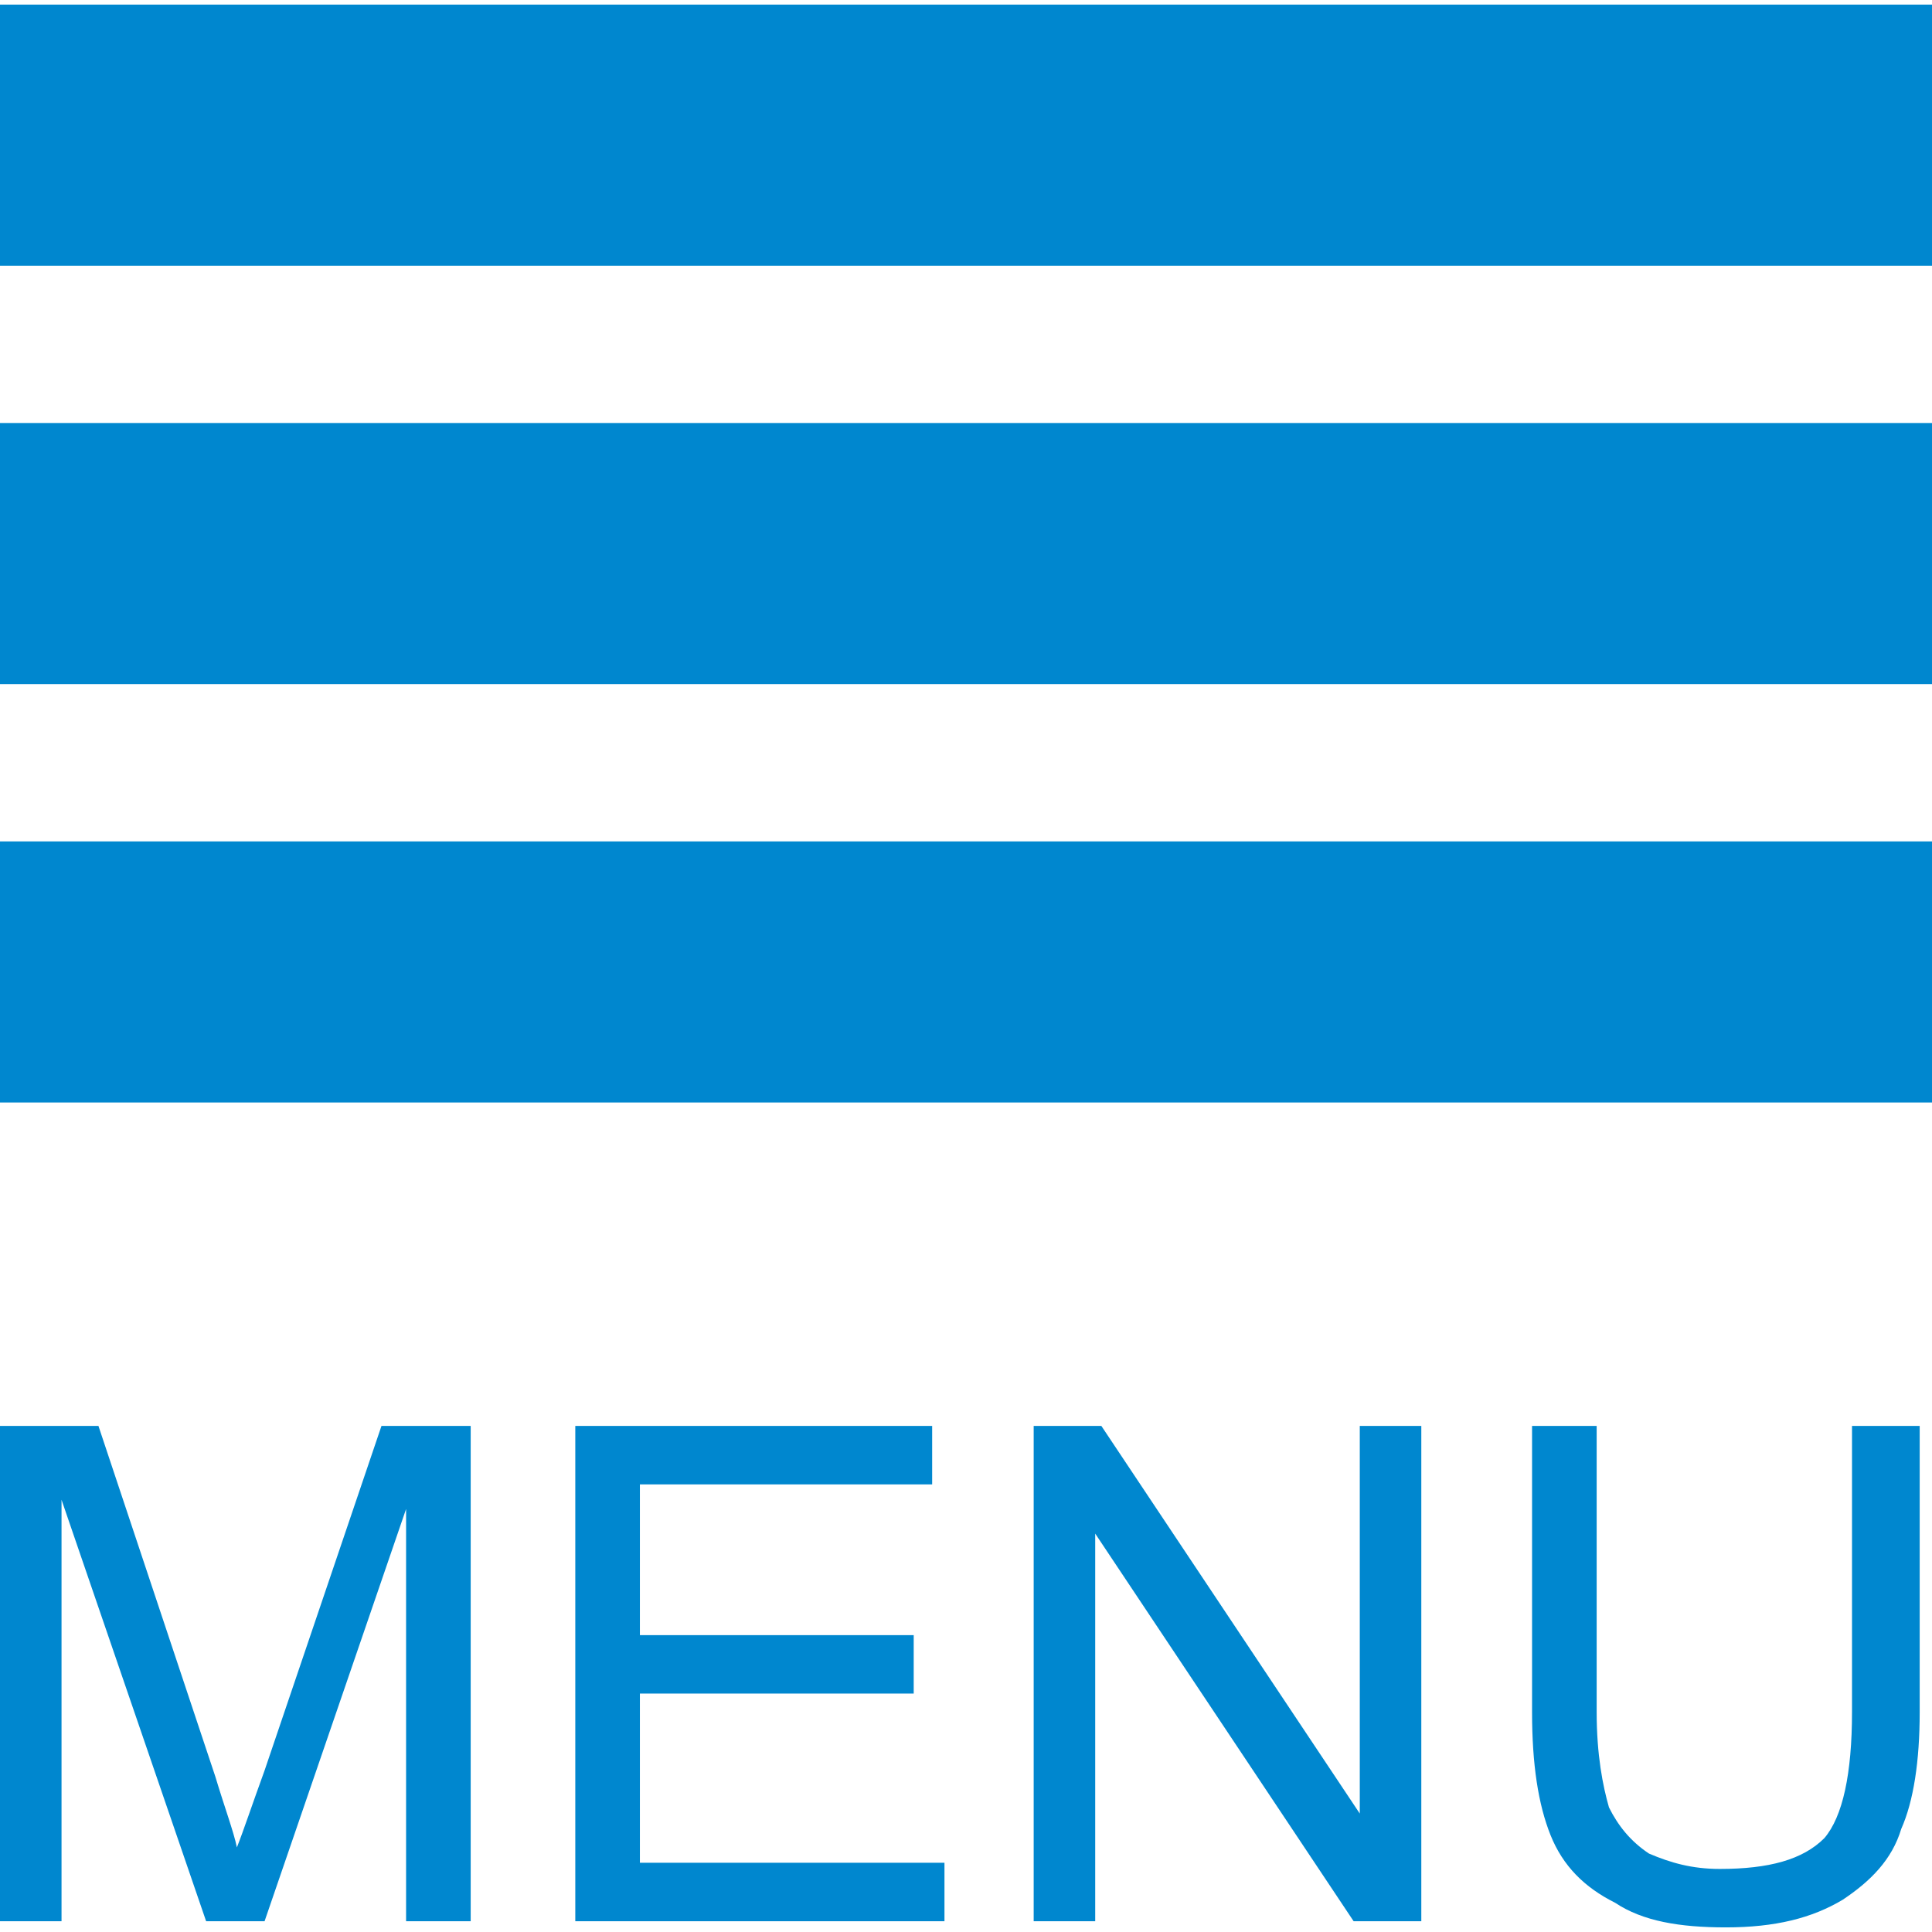 <?xml version="1.0" encoding="UTF-8"?>
<!DOCTYPE svg PUBLIC "-//W3C//DTD SVG 1.1//EN" "http://www.w3.org/Graphics/SVG/1.1/DTD/svg11.dtd">
<!-- Creator: CorelDRAW X7 -->
<svg xmlns="http://www.w3.org/2000/svg" xml:space="preserve" width="22px" height="22px" version="1.1" style="shape-rendering:geometricPrecision; text-rendering:geometricPrecision; image-rendering:optimizeQuality; fill-rule:evenodd; clip-rule:evenodd"
viewBox="0 0 628 625"
 xmlns:xlink="http://www.w3.org/1999/xlink">
 <defs>
  <style type="text/css">
   <![CDATA[
    .fil0 {fill:#0087CF}
    .fil1 {fill:#0087CF;fill-rule:nonzero}
   ]]>
  </style>
 </defs>
 <g id="Plan_x0020_1">
  <g id="_699637144">
   <g id="_651857736">
    <rect class="fil0" width="628.252" height="84.868"/>
    <rect class="fil0" y="136" width="628.252" height="84.868"/>
    <rect class="fil0" y="272" width="628.252" height="84.868"/>
   </g>
   <path class="fil1" d="M0 623l0 -161 32 0 38 114c3,10 6,18 7,23 2,-5 5,-14 9,-25l38 -112 29 0 0 161 -21 0 0 -134 -46 134 -19 0 -47 -137 0 137 -20 0zm187 0l0 -161 116 0 0 19 -95 0 0 49 89 0 0 19 -89 0 0 55 99 0 0 19 -120 0zm149 0l0 -161 22 0 84 126 0 -126 20 0 0 161 -22 0 -84 -126 0 126 -20 0zm266 -161l22 0 0 93c0,16 -2,29 -6,38 -3,10 -10,17 -19,23 -10,6 -22,9 -38,9 -15,0 -27,-2 -36,-8 -10,-5 -17,-12 -21,-22 -4,-10 -6,-23 -6,-40l0 -93 21 0 0 93c0,14 2,24 4,31 3,6 7,11 13,15 7,3 14,5 23,5 16,0 27,-3 34,-10 6,-7 9,-21 9,-41l0 -93z"/>
  </g>
 </g>
</svg>
